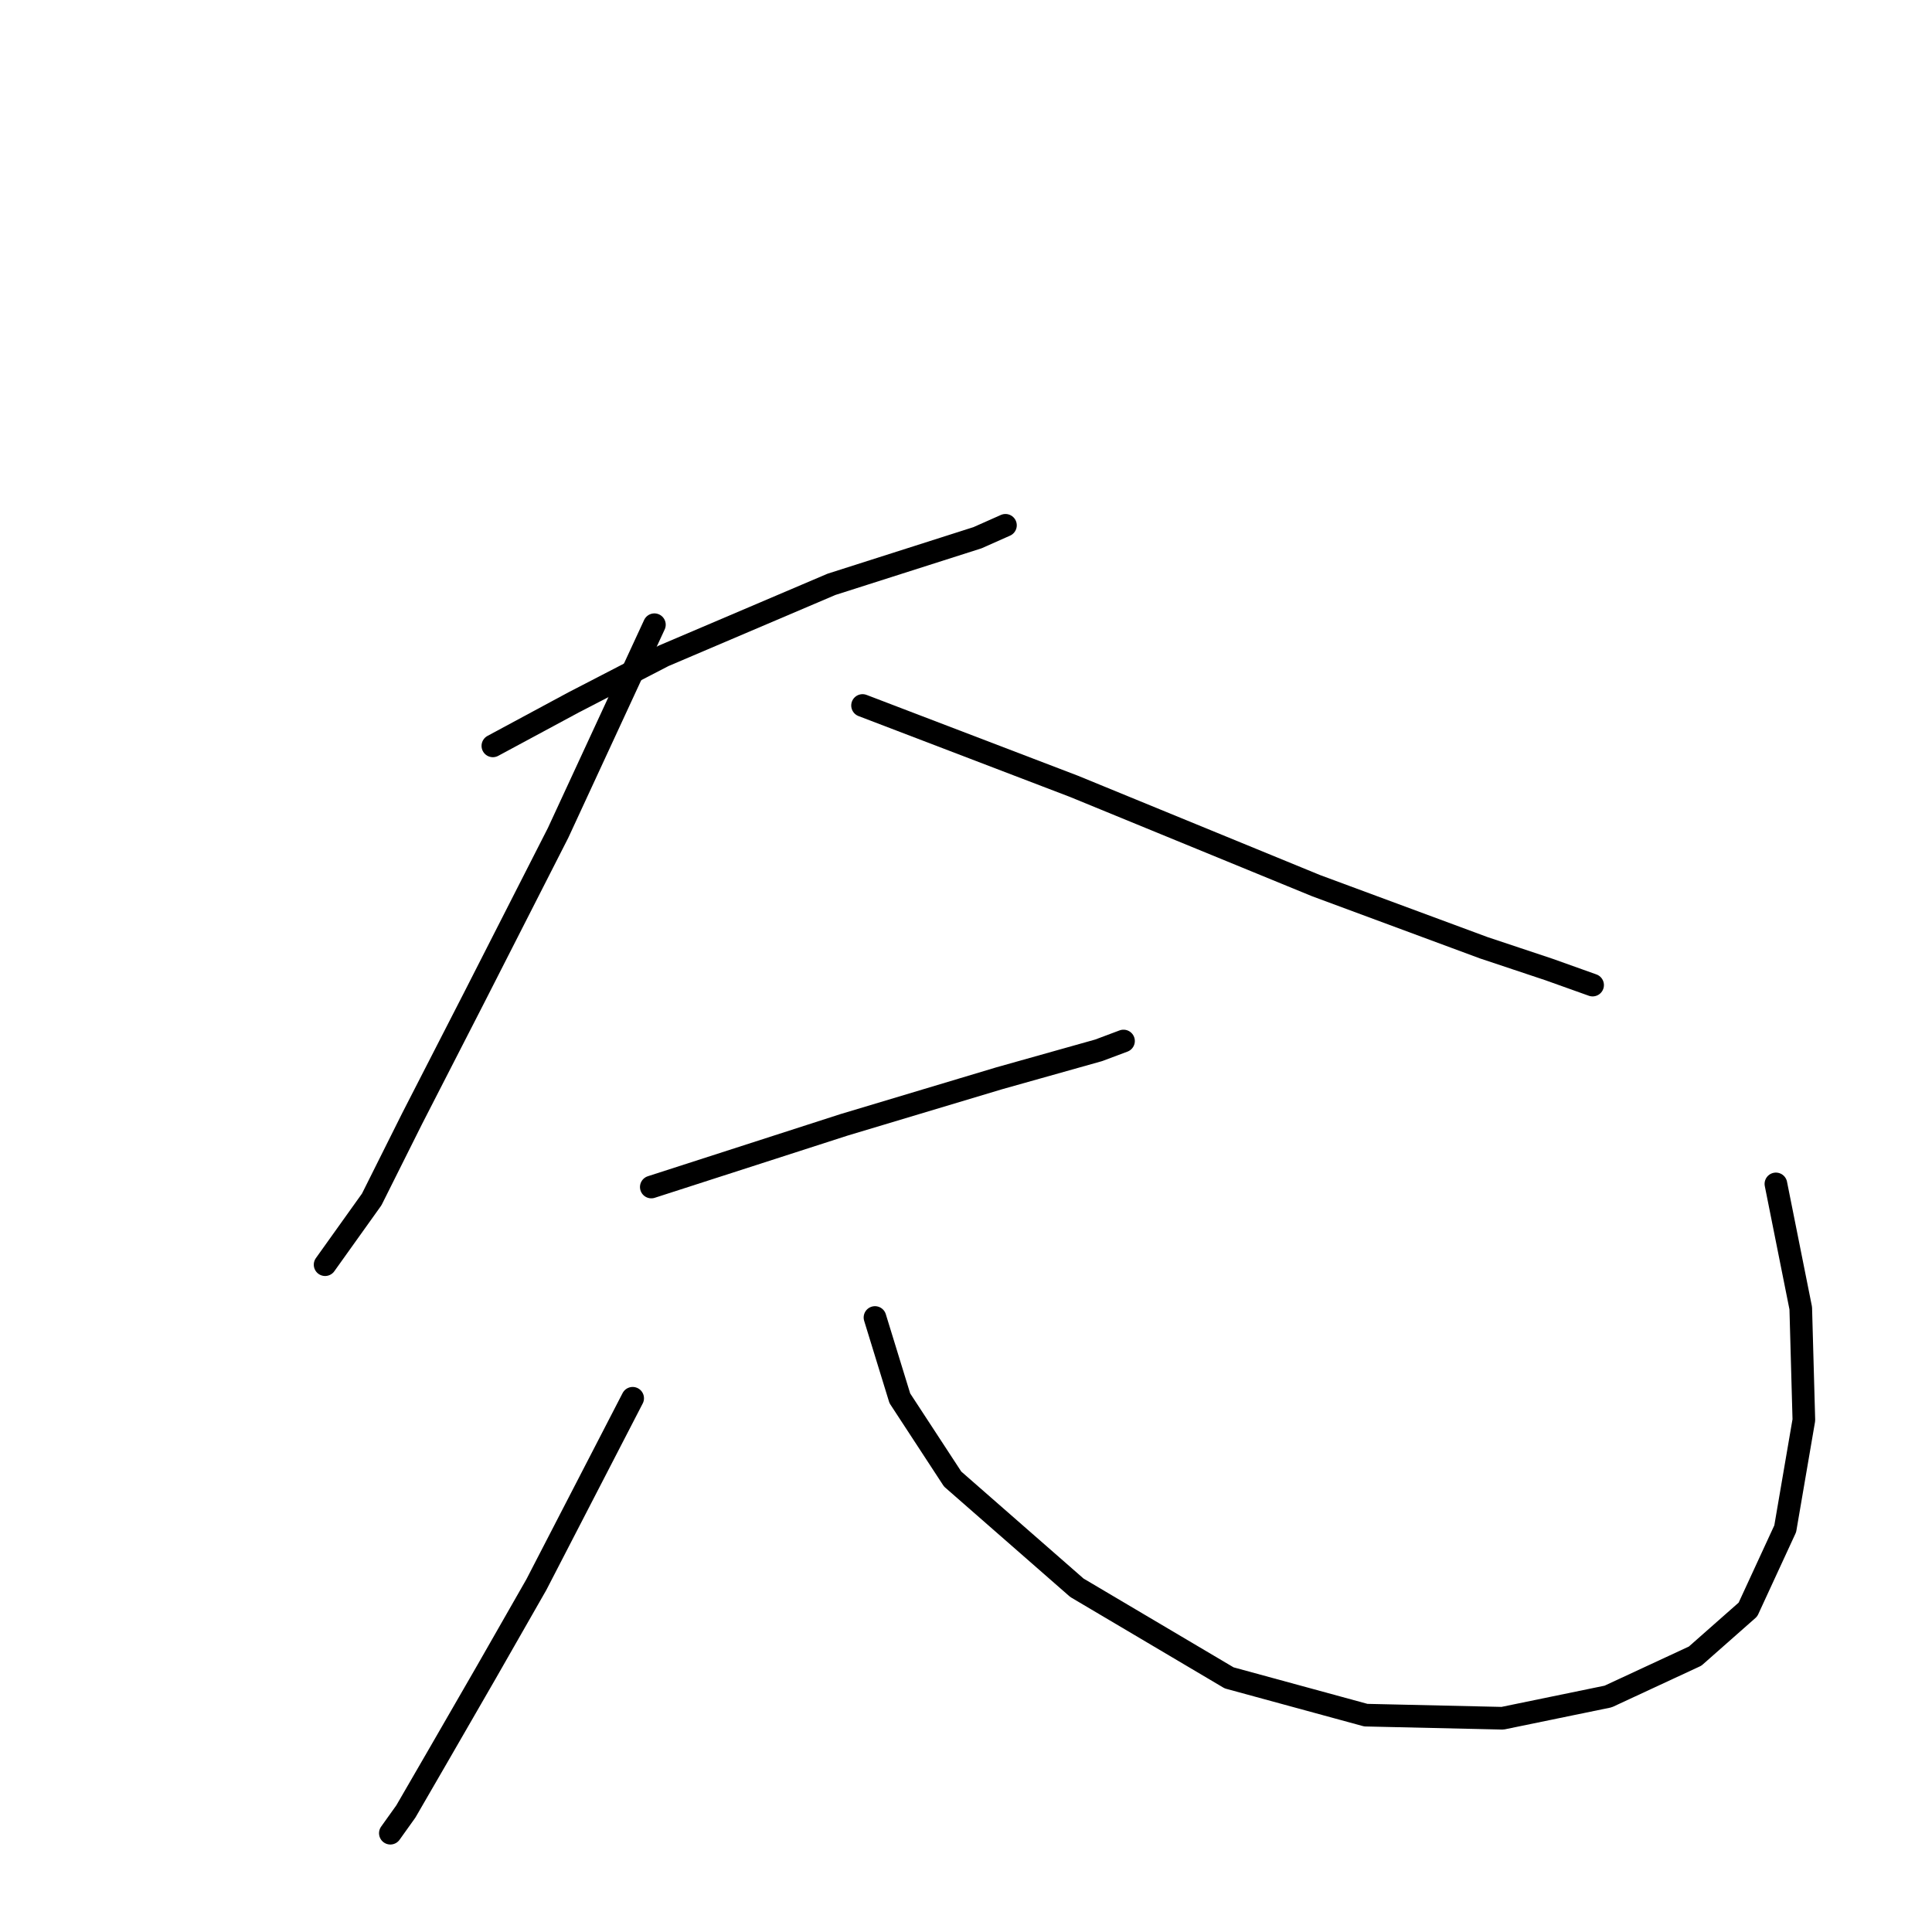 <?xml version="1.0" standalone="no"?>
    <svg width="256" height="256" xmlns="http://www.w3.org/2000/svg" version="1.1">
    <polyline stroke="black" stroke-width="3" stroke-linecap="round" fill="transparent" stroke-linejoin="round" points="65.307 98.832 76.01 93.069 87.947 86.895 110.176 77.427 129.523 71.252 133.228 69.606 133.228 69.606 " />
        <polyline stroke="black" stroke-width="3" stroke-linecap="round" fill="transparent" stroke-linejoin="round" points="86.712 82.778 73.951 110.358 62.837 132.176 54.604 148.23 49.253 158.933 43.078 167.577 43.078 167.577 " />
        <polyline stroke="black" stroke-width="3" stroke-linecap="round" fill="transparent" stroke-linejoin="round" points="114.292 93.481 142.284 104.184 174.393 117.356 196.621 125.589 205.266 128.471 211.029 130.529 211.029 130.529 " />
        <polyline stroke="black" stroke-width="3" stroke-linecap="round" fill="transparent" stroke-linejoin="round" points="86.301 157.286 111.823 149.053 132.405 142.878 145.577 139.174 148.871 137.939 148.871 137.939 " />
        <polyline stroke="black" stroke-width="3" stroke-linecap="round" fill="transparent" stroke-linejoin="round" points="83.831 185.278 71.07 209.976 64.483 221.503 58.309 232.205 53.781 240.026 51.723 242.908 51.723 242.908 " />
        <polyline stroke="black" stroke-width="3" stroke-linecap="round" fill="transparent" stroke-linejoin="round" points="115.939 174.575 119.232 185.278 126.23 195.981 142.696 210.388 162.867 222.326 180.979 227.266 199.091 227.677 213.087 224.796 224.613 219.444 231.611 213.27 236.551 202.567 239.021 188.159 238.609 173.34 235.316 156.874 235.316 156.874 " />
        </svg>